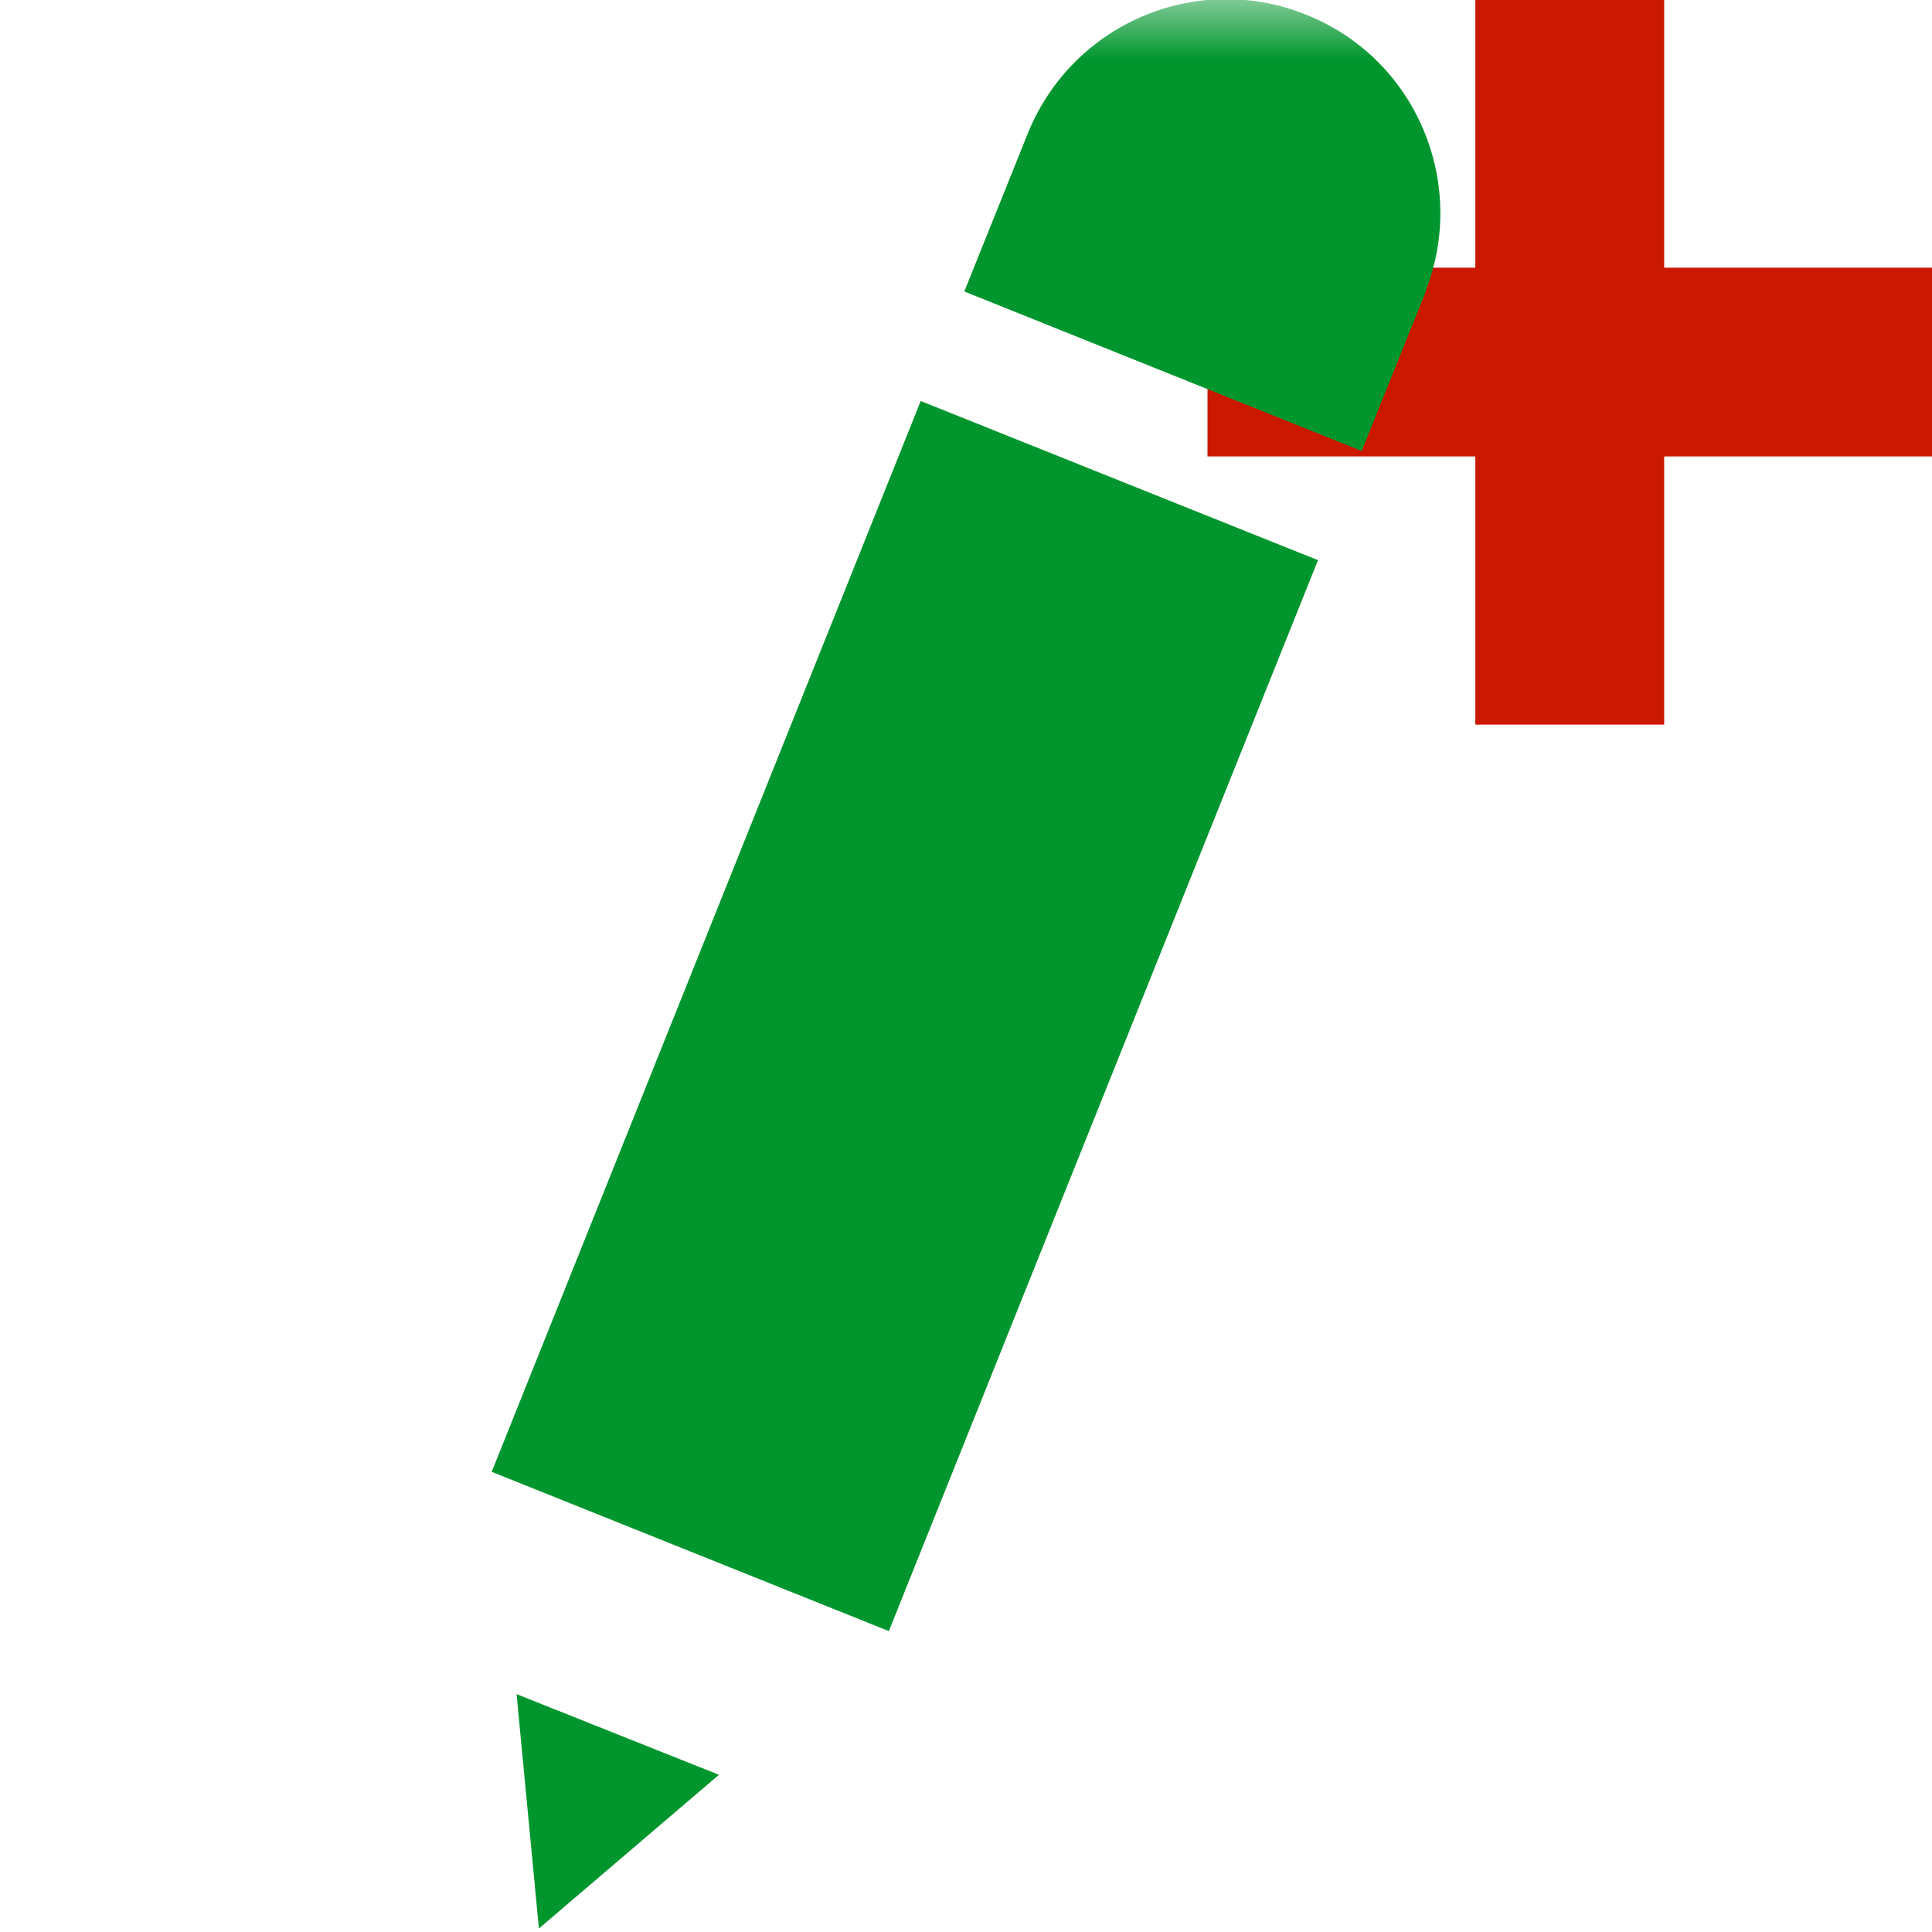 <?xml version="1.0"?><!DOCTYPE svg PUBLIC "-//W3C//DTD SVG 1.1//EN" "http://www.w3.org/Graphics/SVG/1.1/DTD/svg11.dtd"><svg xmlns="http://www.w3.org/2000/svg" viewBox="0 0 16 16" shape-rendering="geometricPrecision" fill="#00962d"><defs><mask id="add-path"><rect fill="#fff" width="100%" height="100%"/><polygon points="14.782,1.217 14.782,-1 11.218,-1 11.218,1.217 9,1.217 9,4.78 11.218,4.78 11.218,7.001 14.782,7.001 14.782,4.78 17,4.78 17,1.217 " fill="#000"/></mask></defs><polygon points="16,2.217 13.782,2.217 13.782,0 12.218,0 12.218,2.217 10,2.217 10,3.78 12.218,3.78 12.218,6.001 13.782,6.001 13.782,3.78 16,3.78 " fill="#cb1800"/><g mask="url(#add-path)"><path d="M11.805,2.414c0.356-0.906-0.084-1.934-0.99-2.293C9.91-0.243,8.885,0.195,8.515,1.097l0,0L7.986,2.414 l3.291,1.321l0.531-1.321H11.805z M4.463,15.971l1.491-1.273l-1.676-0.668L4.463,15.971z M4.072,12.189l3.289,1.319l3.554-8.869 l-3.29-1.318L4.072,12.189z"/></g></svg>
